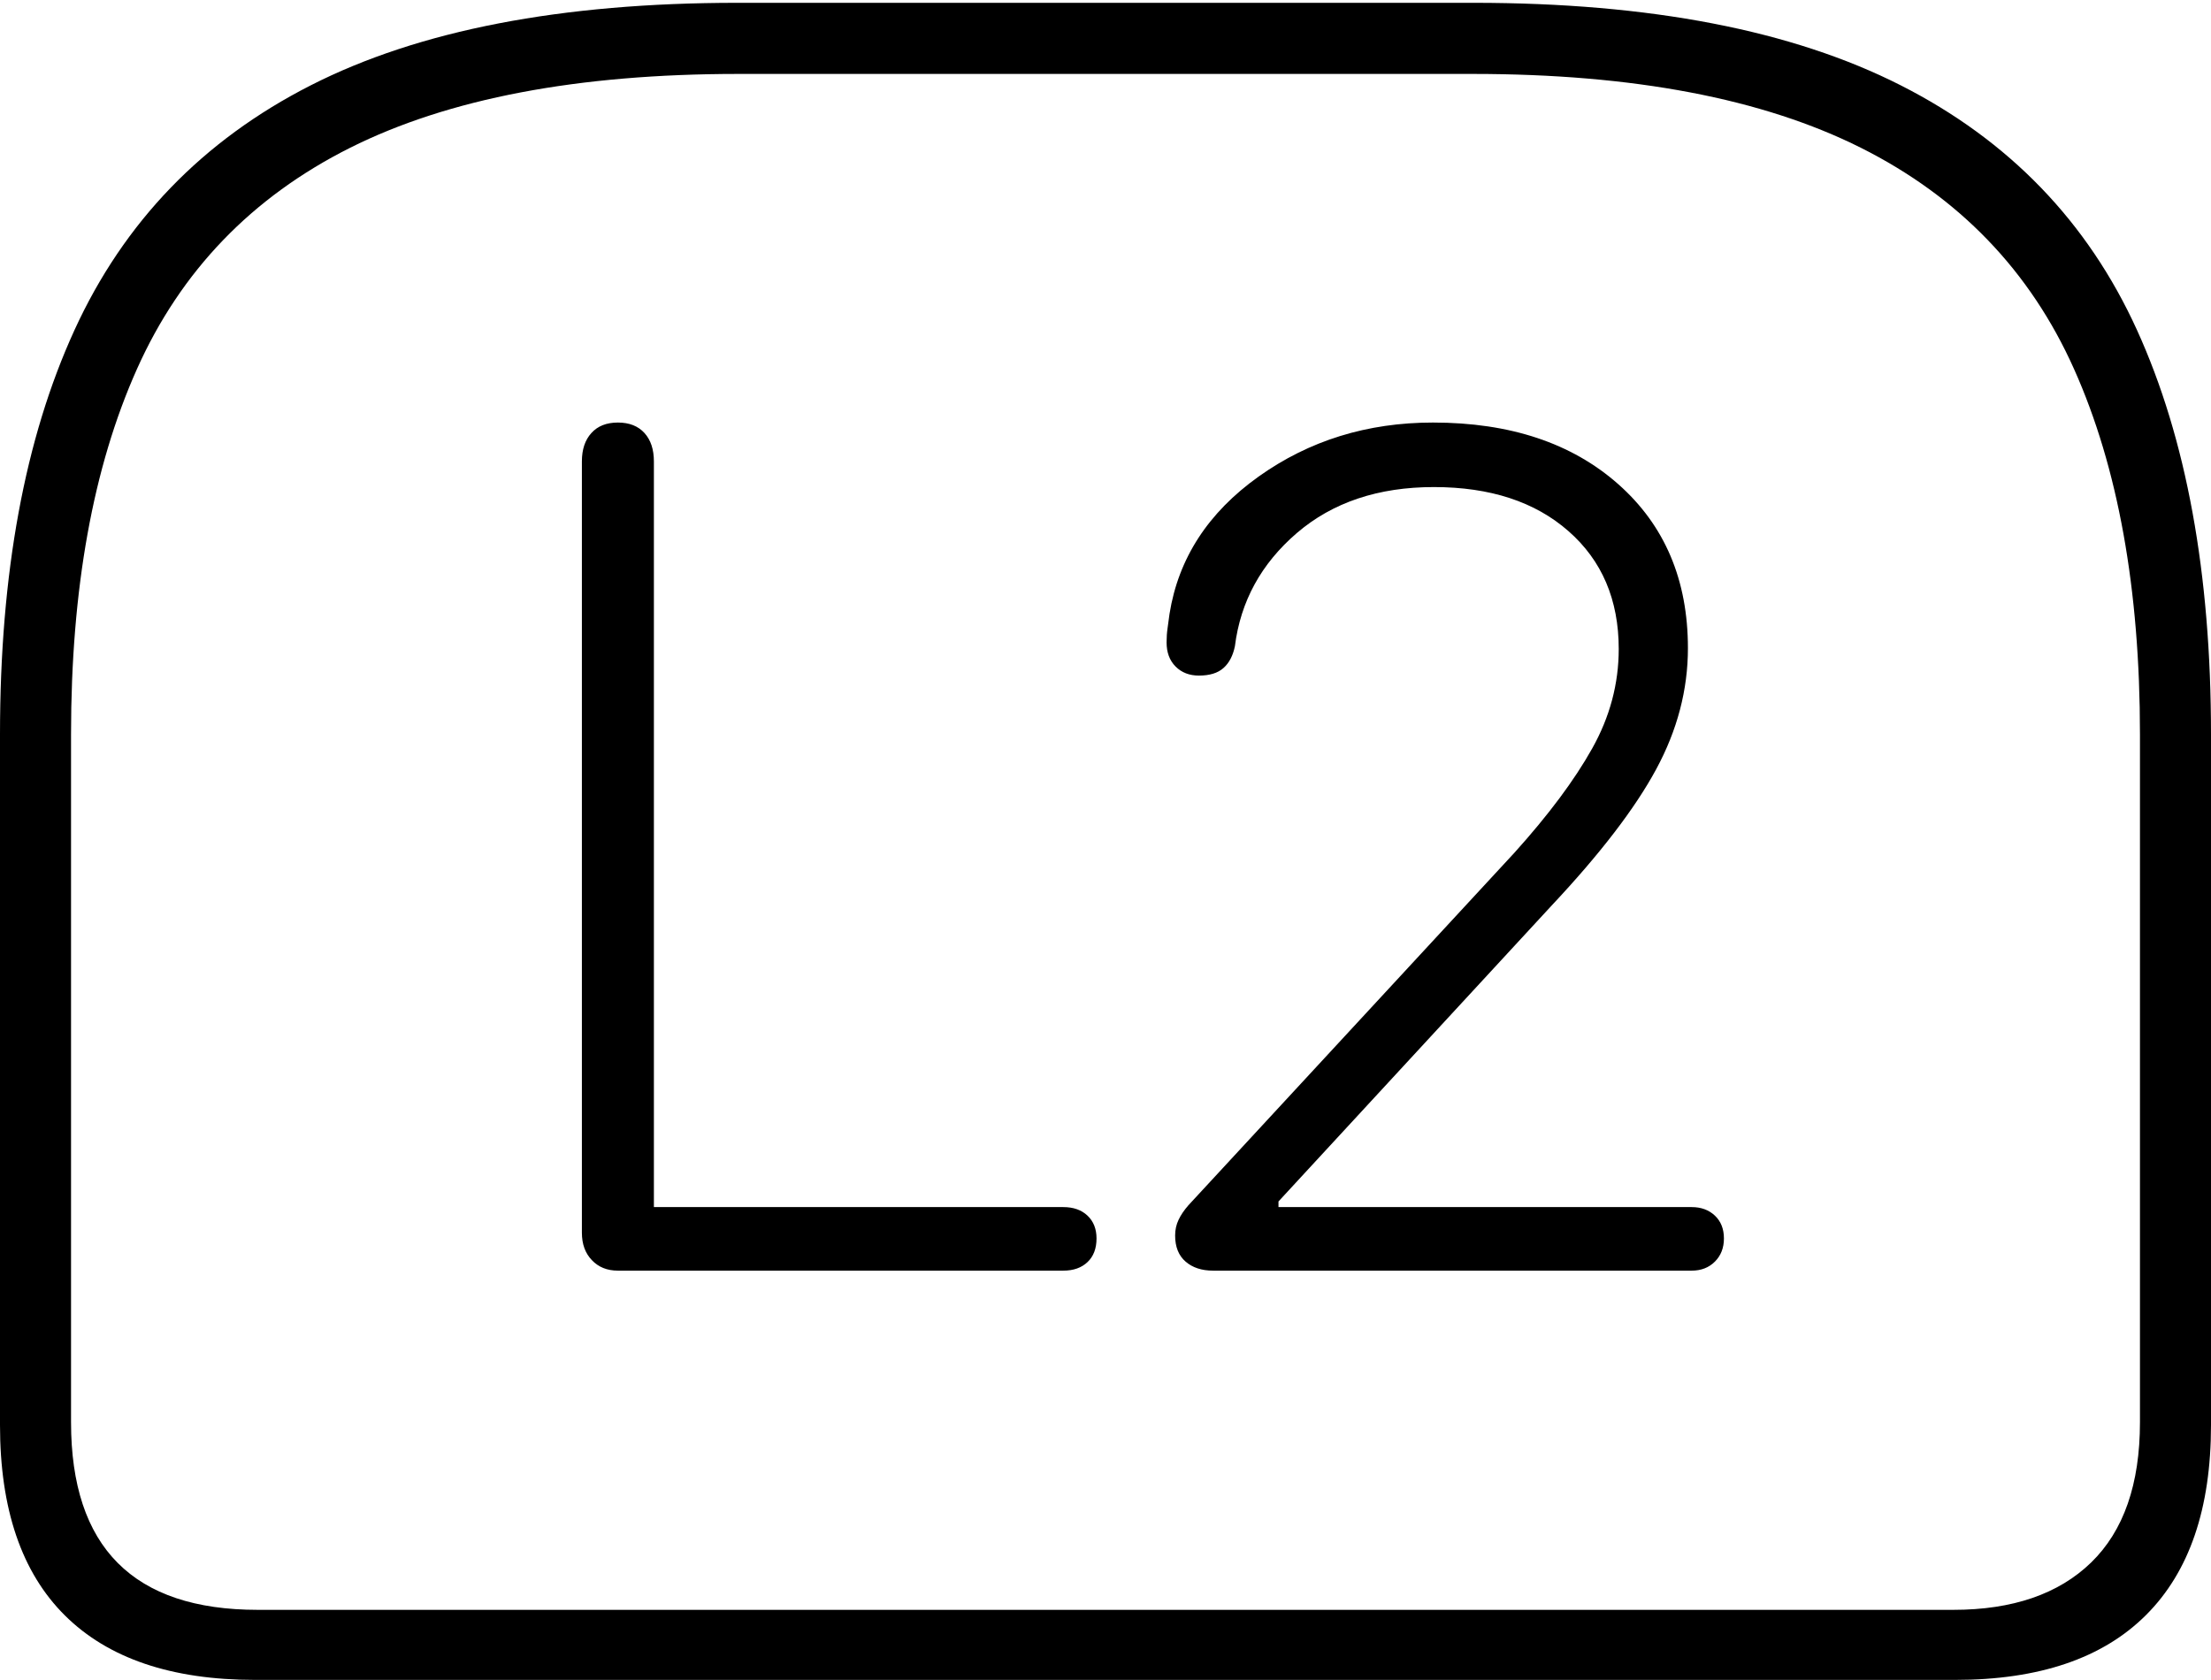 <?xml version="1.0" encoding="UTF-8"?>
<!--Generator: Apple Native CoreSVG 175-->
<!DOCTYPE svg
PUBLIC "-//W3C//DTD SVG 1.1//EN"
       "http://www.w3.org/Graphics/SVG/1.1/DTD/svg11.dtd">
<svg version="1.1" xmlns="http://www.w3.org/2000/svg" xmlns:xlink="http://www.w3.org/1999/xlink" width="22.783" height="17.314">
 <g>
  <rect height="17.314" opacity="0" width="22.783" x="0" y="0"/>
  <path d="M7.598 0.029Q4.873 0.029 3.203 0.879Q1.533 1.729 0.767 3.403Q0 5.078 0 7.568L0 14.688Q0 15.986 0.669 16.65Q1.338 17.314 2.627 17.314L20.146 17.314Q21.445 17.314 22.114 16.645Q22.783 15.977 22.783 14.688L22.783 7.568Q22.783 5.078 22.021 3.403Q21.26 1.729 19.585 0.879Q17.91 0.029 15.185 0.029ZM7.607 0.762L15.176 0.762Q17.656 0.762 19.175 1.523Q20.693 2.285 21.372 3.804Q22.051 5.322 22.051 7.568L22.051 14.658Q22.051 15.615 21.548 16.104Q21.045 16.592 20.127 16.592L2.656 16.592Q0.732 16.592 0.732 14.658L0.732 7.568Q0.732 5.322 1.411 3.804Q2.09 2.285 3.608 1.523Q5.127 0.762 7.607 0.762ZM6.367 13.096L10.957 13.096Q11.113 13.096 11.206 13.008Q11.299 12.92 11.299 12.764Q11.299 12.617 11.206 12.529Q11.113 12.441 10.957 12.441L6.738 12.441L6.738 4.756Q6.738 4.57 6.641 4.463Q6.543 4.355 6.367 4.355Q6.191 4.355 6.094 4.463Q5.996 4.57 5.996 4.756L5.996 12.705Q5.996 12.881 6.099 12.988Q6.201 13.096 6.367 13.096ZM12.5 13.096L17.432 13.096Q17.578 13.096 17.671 13.003Q17.764 12.91 17.764 12.764Q17.764 12.617 17.671 12.529Q17.578 12.441 17.432 12.441L13.174 12.441L13.174 12.383L15.986 9.336Q16.738 8.535 17.065 7.93Q17.393 7.324 17.393 6.68Q17.393 5.625 16.675 4.99Q15.957 4.355 14.766 4.355Q13.75 4.355 12.969 4.912Q12.188 5.469 12.051 6.328Q12.041 6.406 12.031 6.475Q12.021 6.543 12.021 6.621Q12.021 6.777 12.114 6.87Q12.207 6.963 12.354 6.963Q12.52 6.963 12.607 6.885Q12.695 6.807 12.725 6.66Q12.812 5.967 13.364 5.493Q13.916 5.02 14.775 5.02Q15.645 5.02 16.162 5.474Q16.68 5.928 16.68 6.689Q16.68 7.227 16.406 7.715Q16.133 8.203 15.605 8.789L12.246 12.422Q12.178 12.5 12.144 12.573Q12.109 12.646 12.109 12.734Q12.109 12.91 12.217 13.003Q12.324 13.096 12.5 13.096Z" fill="#000000"/>
 </g>
</svg>
